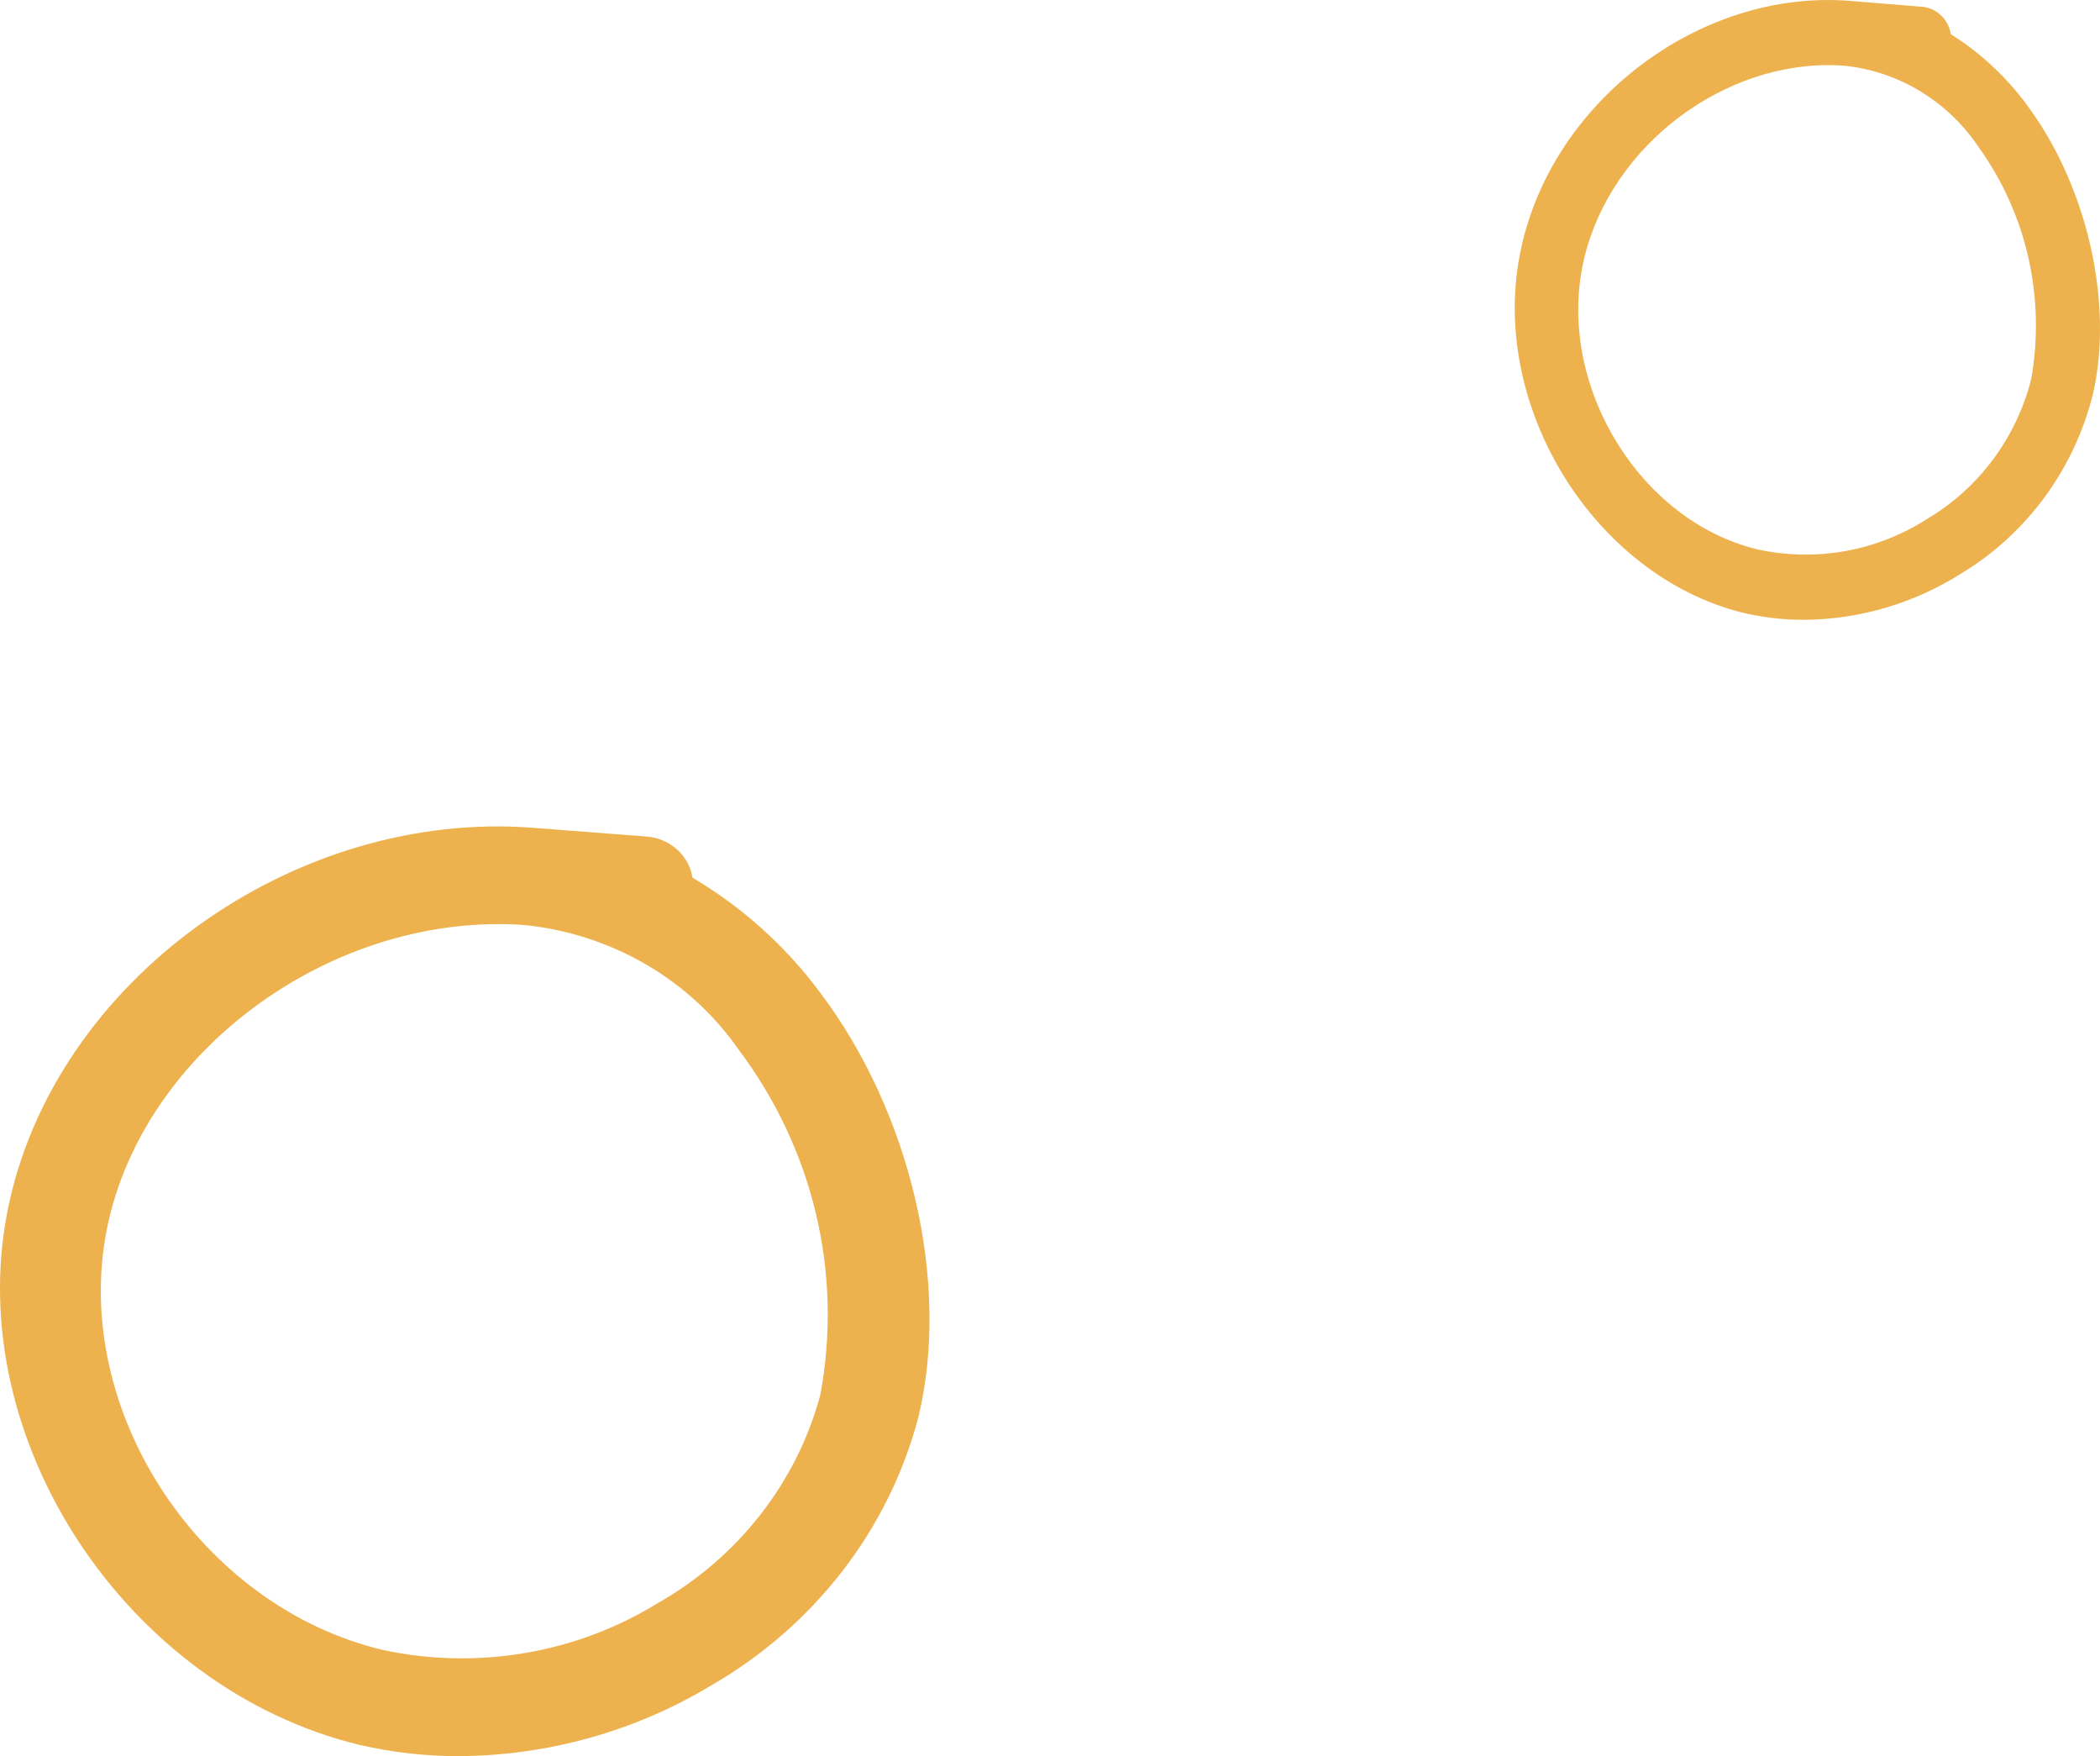 <svg width="61" height="51" viewBox="0 0 61 51" fill="none" xmlns="http://www.w3.org/2000/svg">
<path d="M13.352 51C12.375 51.003 11.401 50.894 10.451 50.675C3.705 49.05 -1.11 41.819 0.222 35.148C1.555 28.478 8.537 23.489 15.511 24.042L18.782 24.294C19.112 24.319 19.422 24.451 19.664 24.668C19.906 24.884 20.065 25.174 20.115 25.488C21.559 26.344 22.811 27.468 23.8 28.795C26.456 32.297 27.62 37.269 26.675 41.161C26.248 42.782 25.494 44.306 24.455 45.645C23.416 46.985 22.113 48.114 20.621 48.969C18.439 50.278 15.923 50.981 13.352 51ZM14.473 26.837C9.195 26.837 4.101 30.729 3.106 35.685C2.052 40.95 5.813 46.669 11.143 47.921C12.496 48.209 13.894 48.237 15.259 48.004C16.623 47.772 17.926 47.282 19.095 46.564C21.44 45.232 23.141 43.058 23.825 40.519C24.154 38.774 24.113 36.983 23.703 35.254C23.292 33.525 22.522 31.894 21.439 30.46C20.744 29.468 19.834 28.632 18.771 28.012C17.708 27.392 16.518 27.002 15.283 26.869C15.013 26.845 14.785 26.837 14.473 26.837Z" fill="#EDB24E"/>
<path d="M52.407 18C51.792 18.002 51.178 17.929 50.58 17.783C46.333 16.7 43.301 11.879 44.14 7.432C44.979 2.985 49.375 -0.34 53.766 0.028L55.826 0.196C56.033 0.213 56.229 0.301 56.381 0.445C56.533 0.59 56.633 0.782 56.665 0.992C57.574 1.562 58.363 2.312 58.985 3.197C60.657 5.531 61.39 8.846 60.796 11.441C60.527 12.521 60.052 13.537 59.398 14.43C58.743 15.323 57.923 16.076 56.983 16.646C55.609 17.519 54.026 17.988 52.407 18ZM53.113 1.891C49.789 1.891 46.582 4.486 45.956 7.79C45.292 11.3 47.66 15.113 51.016 15.947C51.868 16.139 52.748 16.158 53.607 16.003C54.466 15.848 55.287 15.521 56.022 15.043C57.499 14.155 58.571 12.705 59.001 11.013C59.208 9.849 59.182 8.655 58.924 7.503C58.666 6.35 58.181 5.263 57.498 4.307C57.061 3.645 56.488 3.088 55.819 2.675C55.15 2.261 54.4 2.001 53.623 1.913C53.453 1.897 53.309 1.891 53.113 1.891Z" fill="#EDB24E"/>
</svg>
